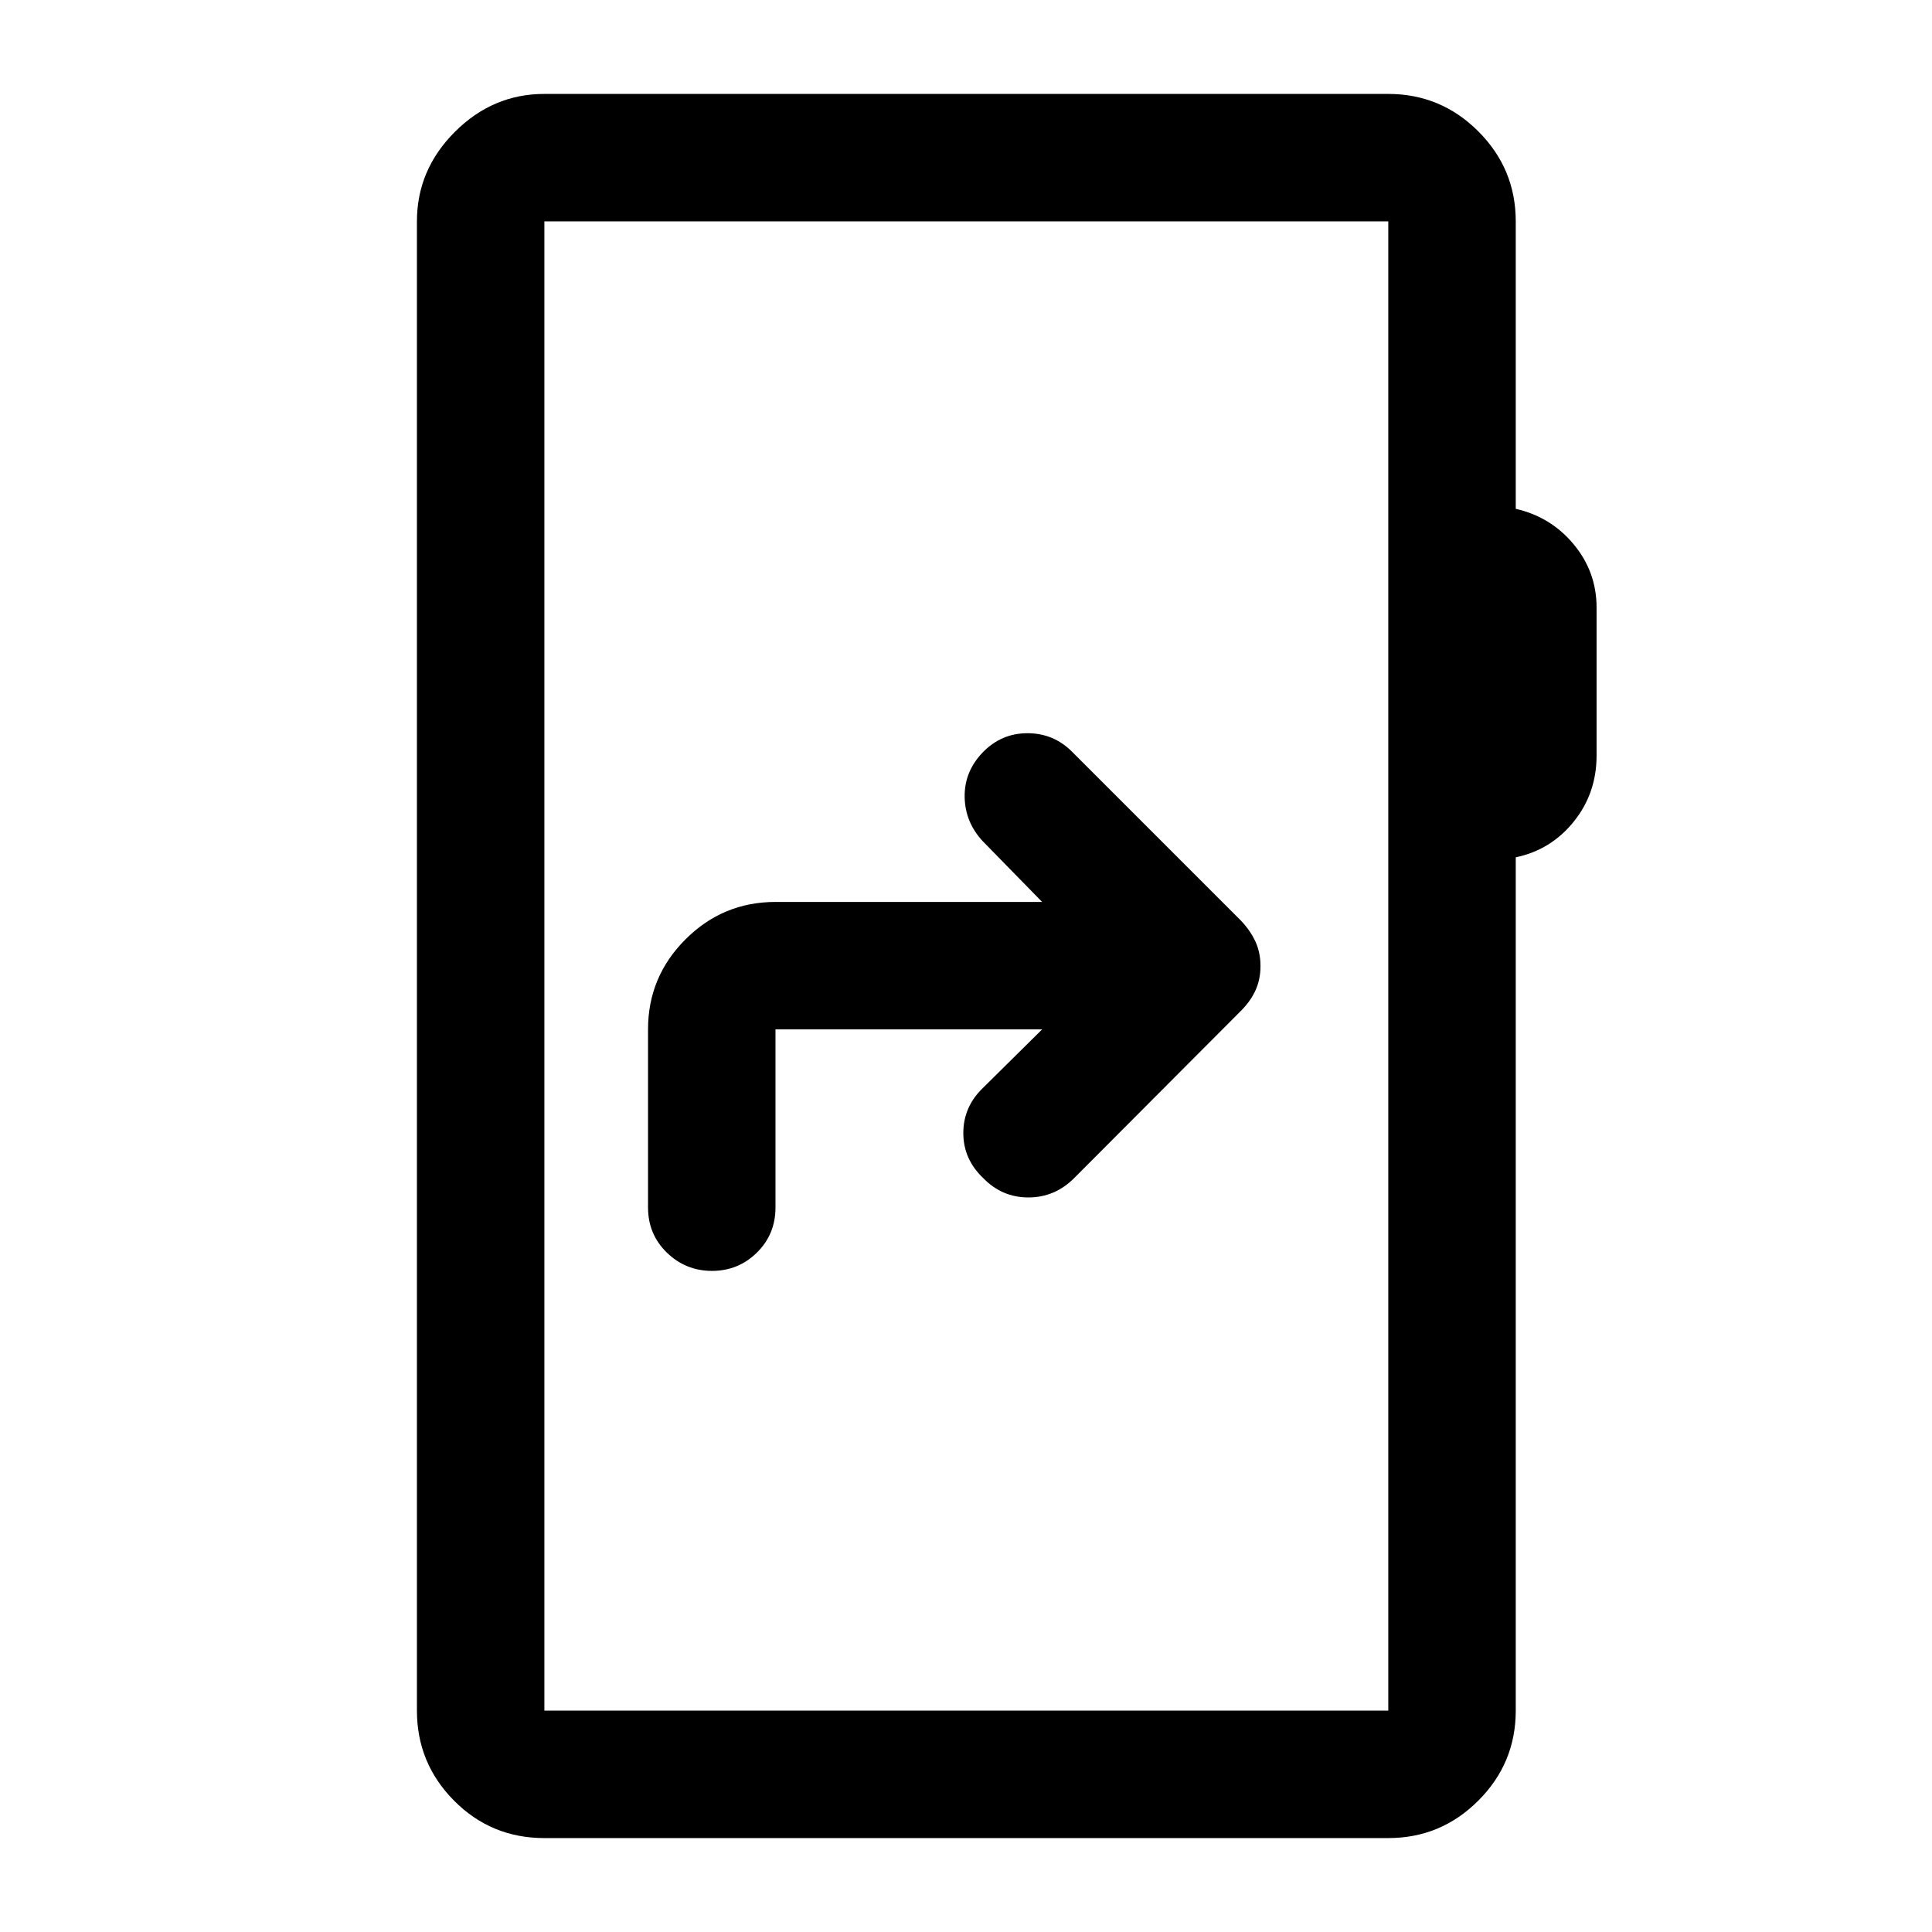 <svg xmlns="http://www.w3.org/2000/svg" height="40" viewBox="0 -960 960 960" width="40"><path d="m517.83-448.5-29.5 29.17q-9.66 9.35-9.66 22.33 0 12.98 9.83 22.33Q497.83-365 511-365t22.78-9.64l82.89-83.14q4.83-4.85 7.25-10.27 2.41-5.43 2.41-11.94t-2.41-11.93q-2.42-5.41-7.25-10.58l-84-84q-9.17-9.17-22.13-9.17-12.97 0-22.18 9.48-9.19 9.52-9.03 22.11.17 12.58 9 22.08l29.5 30.17h-132.5q-26.12 0-44.73 18.6-18.6 18.6-18.6 44.73v88.5q0 13.33 9.36 22.42 9.35 9.08 22.42 9.08 13.07 0 22.31-9.08 9.24-9.09 9.24-22.42v-88.5h132.5ZM270.5-46.67q-26.44 0-44.89-18.6-18.44-18.6-18.44-44.73v-740q0-25.63 18.85-44.48 18.85-18.85 44.48-18.85h419.33q26.13 0 44.73 18.6 18.61 18.6 18.61 44.73v142.83q17.5 4 28.83 17.69 11.33 13.69 11.33 31.35v73.59q0 18.71-11.33 32.79-11.33 14.08-28.83 17.75v424q0 26.13-18.61 44.73-18.6 18.6-44.73 18.6H270.5Zm0-63.33h419.33v-740H270.5v740Zm0 0v-740 740Z"/></svg>